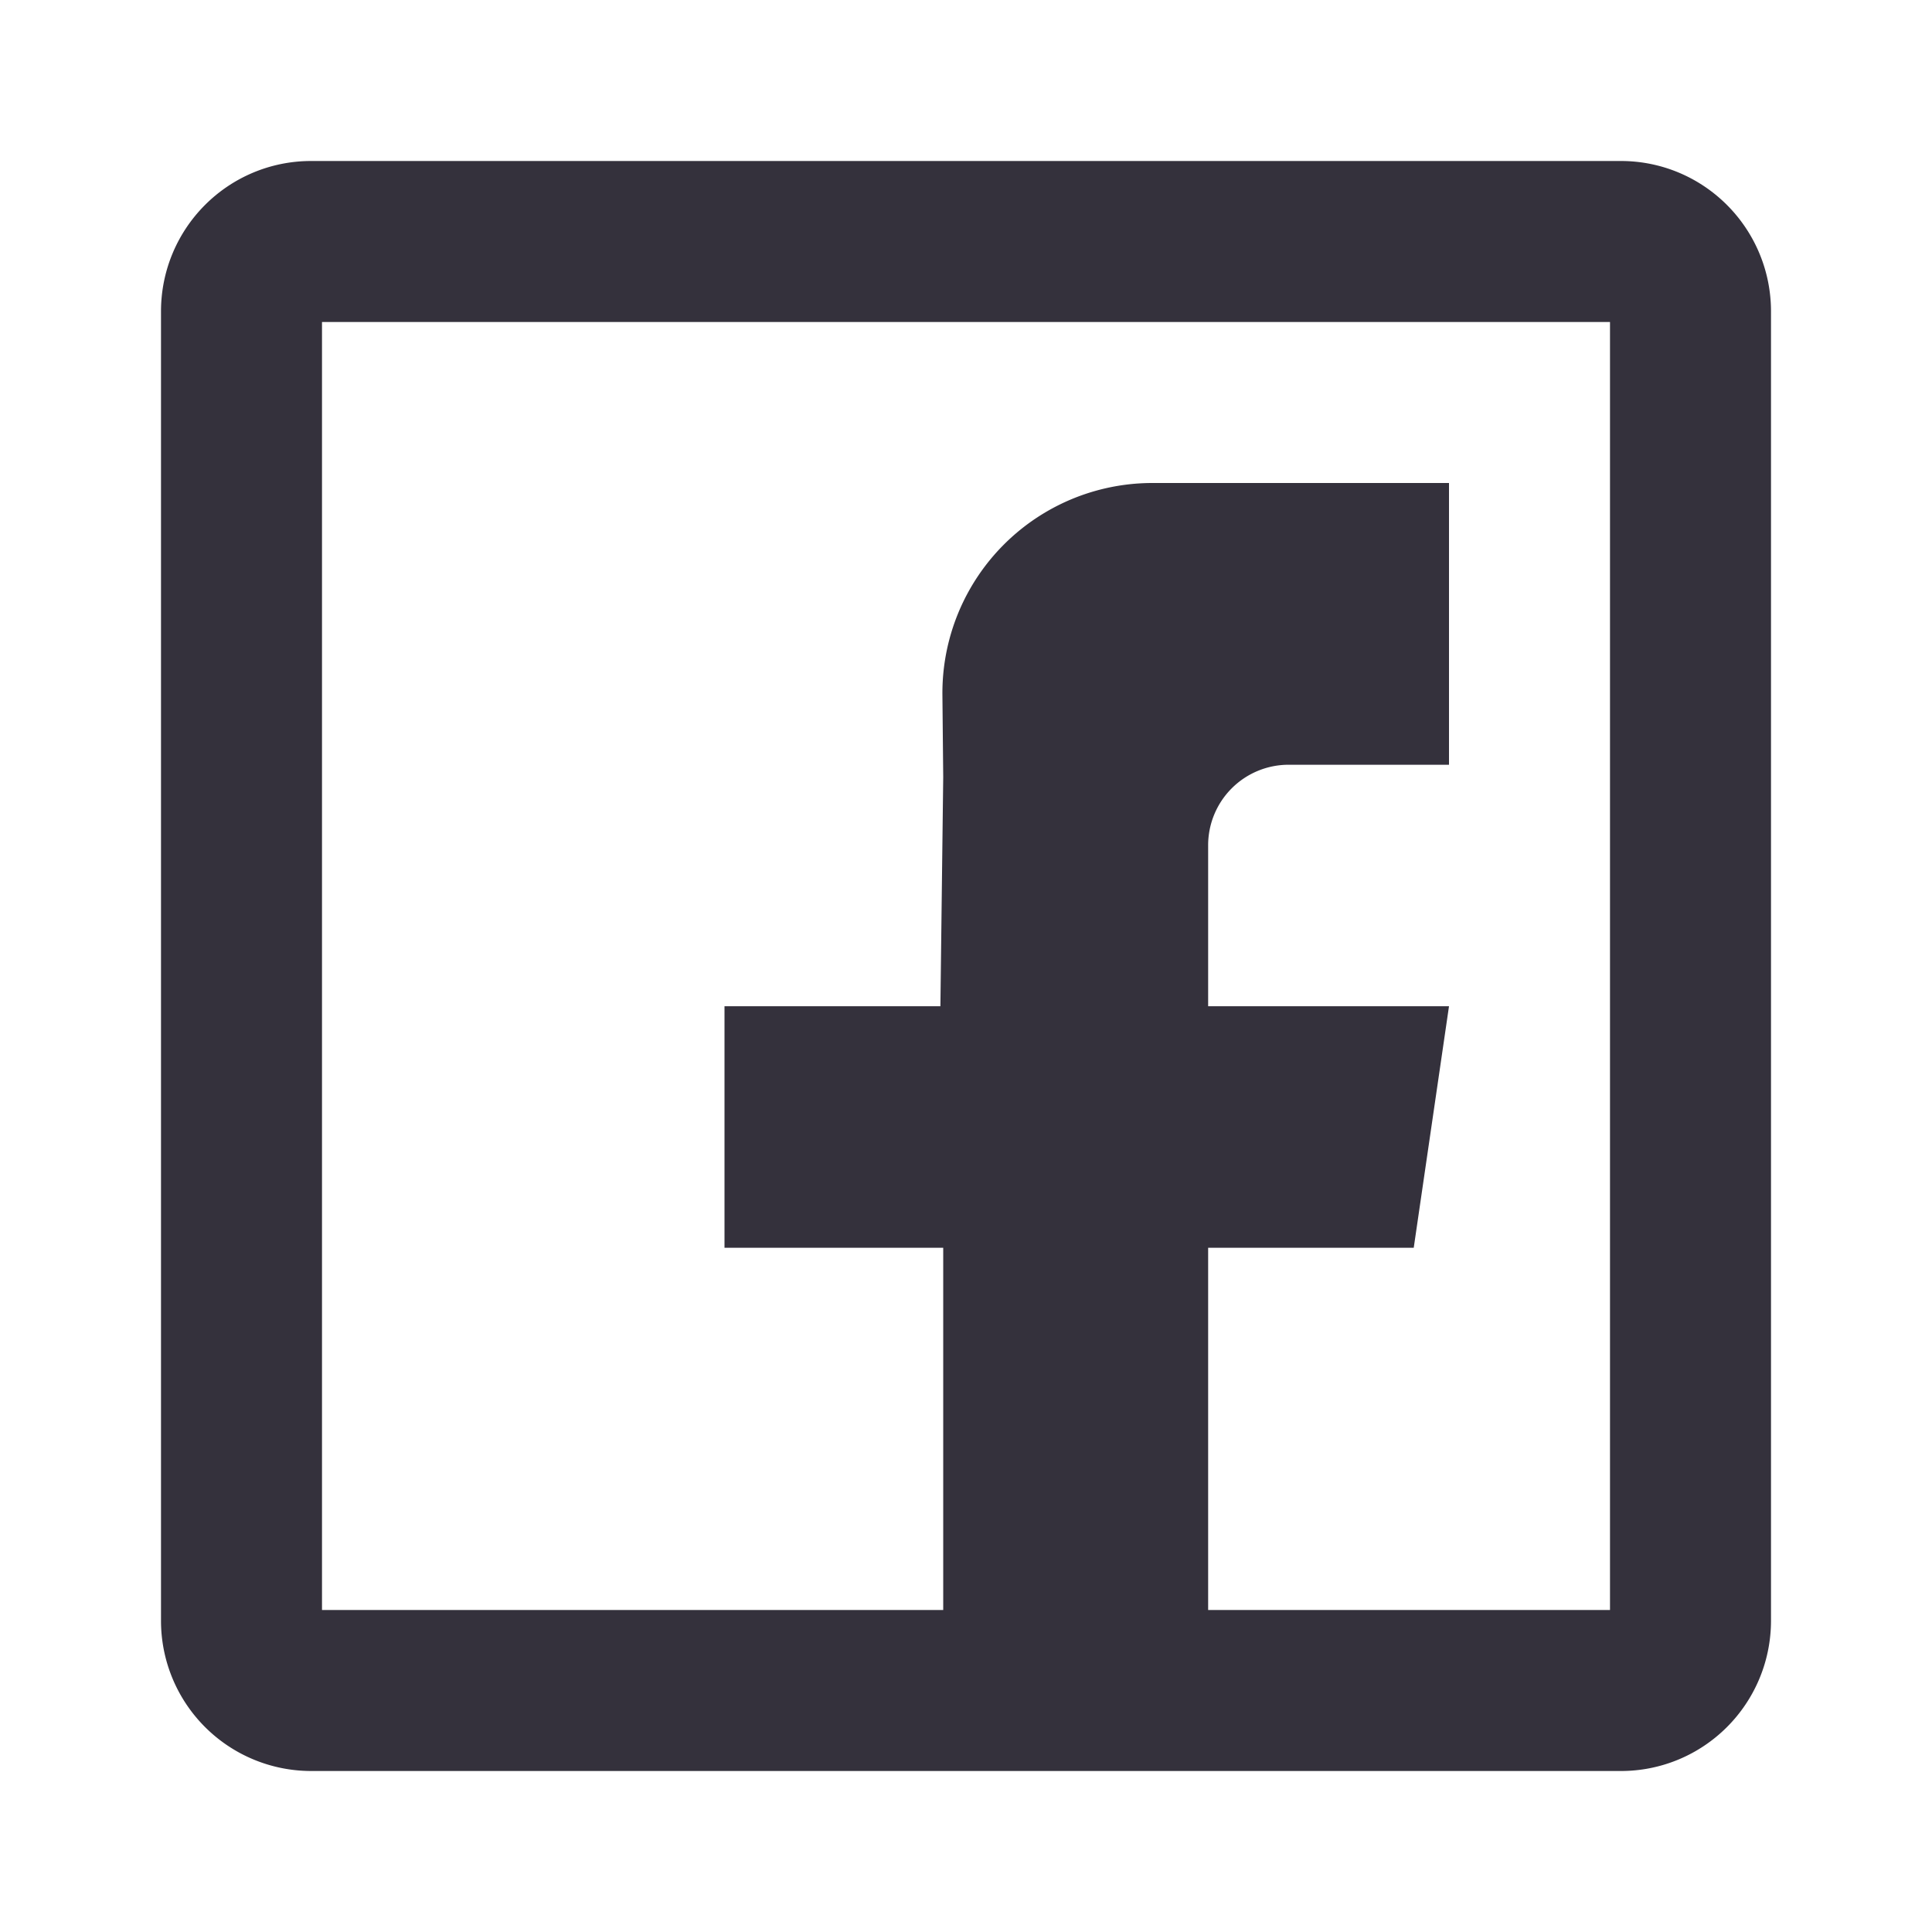 <svg  viewBox="0 0 24 24" xmlns="http://www.w3.org/2000/svg" fill="none"><path stroke-linejoin="round" stroke-linecap="round" stroke-width="2" stroke="#34313c" d="M3.864 21A.866.866 0 0 1 3 20.132V3.868c0-.48.387-.868.864-.868h16.272c.477 0 .864.389.864.868v16.264c0 .48-.387.868-.864.868H3.864z" clip-rule="evenodd"/><path fill="#34313c" d="M18 9.5h-1.992a1 1 0 0 0-1 1v2H18l-.438 3h-2.554V21h-3.291v-5.5H9v-3h2.682l.035-2.846-.01-1.02A2.609 2.609 0 0 1 14.317 6H18v3.5z" clip-rule="evenodd" fill-rule="evenodd"/></svg>
